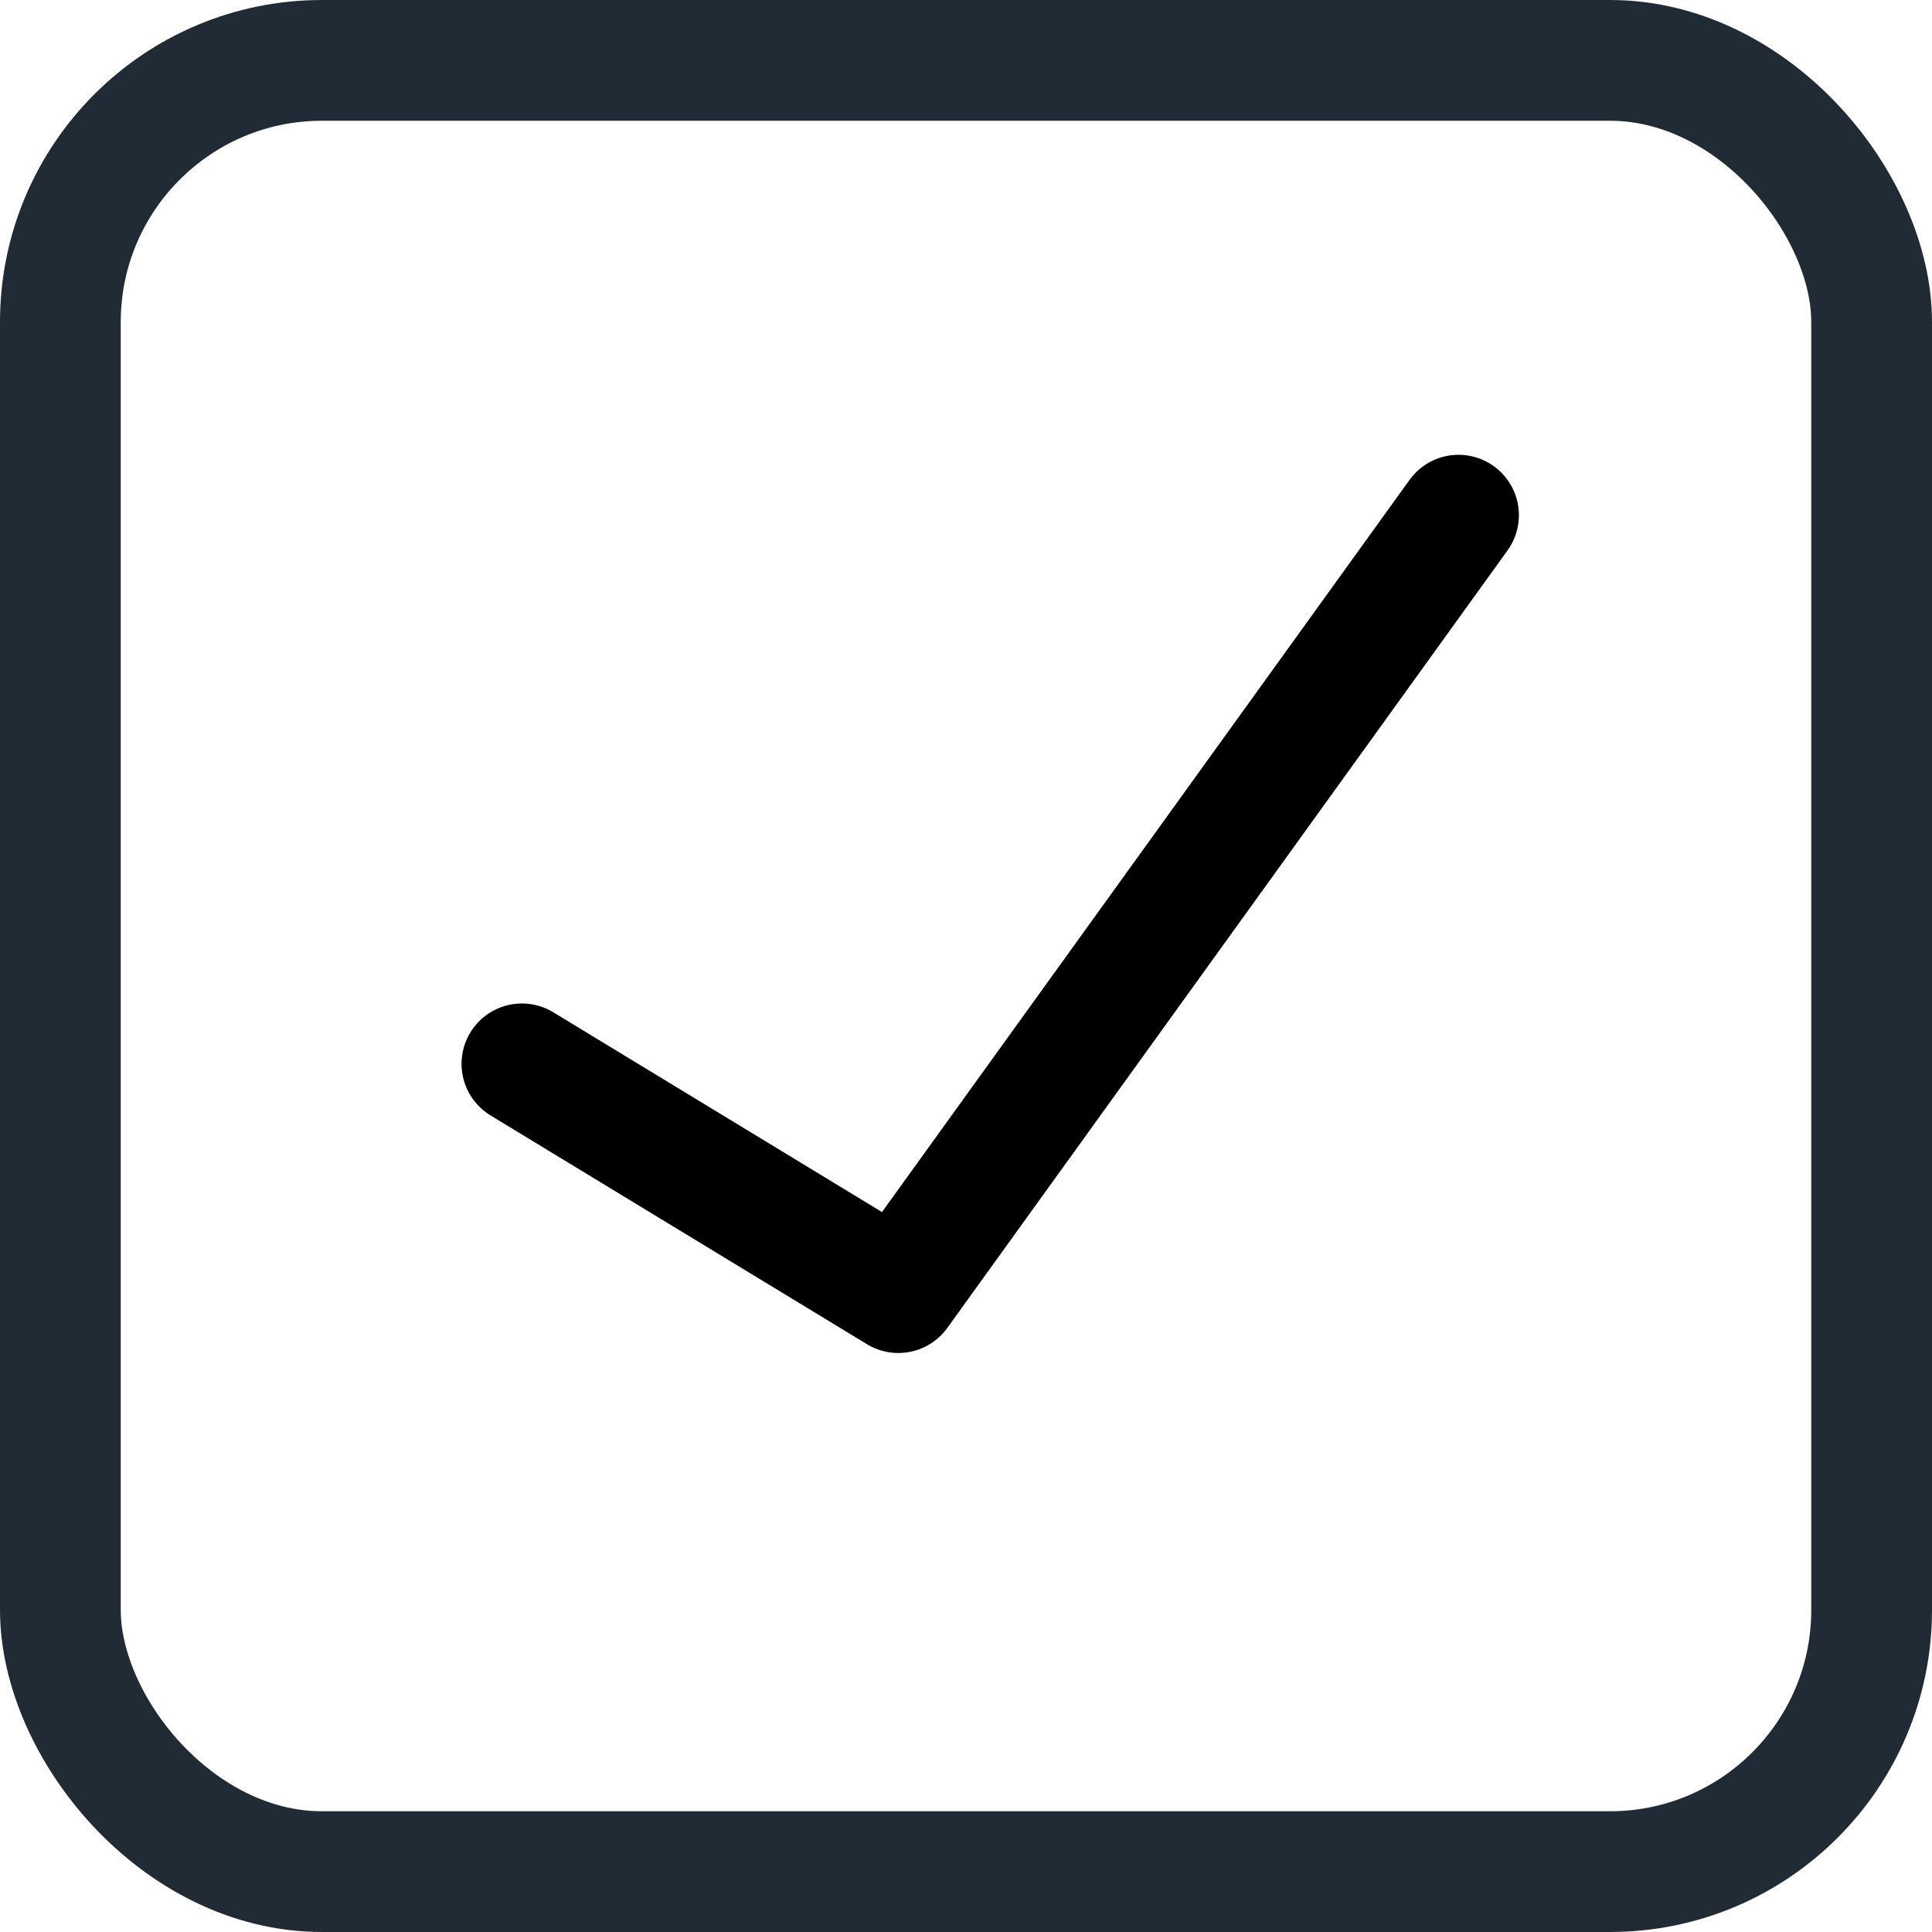 <svg id="Checkbox" xmlns="http://www.w3.org/2000/svg" width="24" height="24" viewBox="0 0 24 24">
  <path id="Path_1596" data-name="Path 1596" d="M0,4.247,3.983,8,12.8,0" transform="matrix(0.978, -0.208, 0.208, 0.978, 5.6, 9.062)" fill="none" stroke="#000" stroke-linecap="round" stroke-linejoin="round" stroke-width="1.5"/>
  <g id="Rectangle_1607" data-name="Rectangle 1607" fill="none" stroke="#212b35" stroke-width="1.5">
    <rect width="24" height="24" rx="4" stroke="none"/>
    <rect x="0.75" y="0.75" width="22.5" height="22.5" rx="3.25" fill="none"/>
  </g>
</svg>
